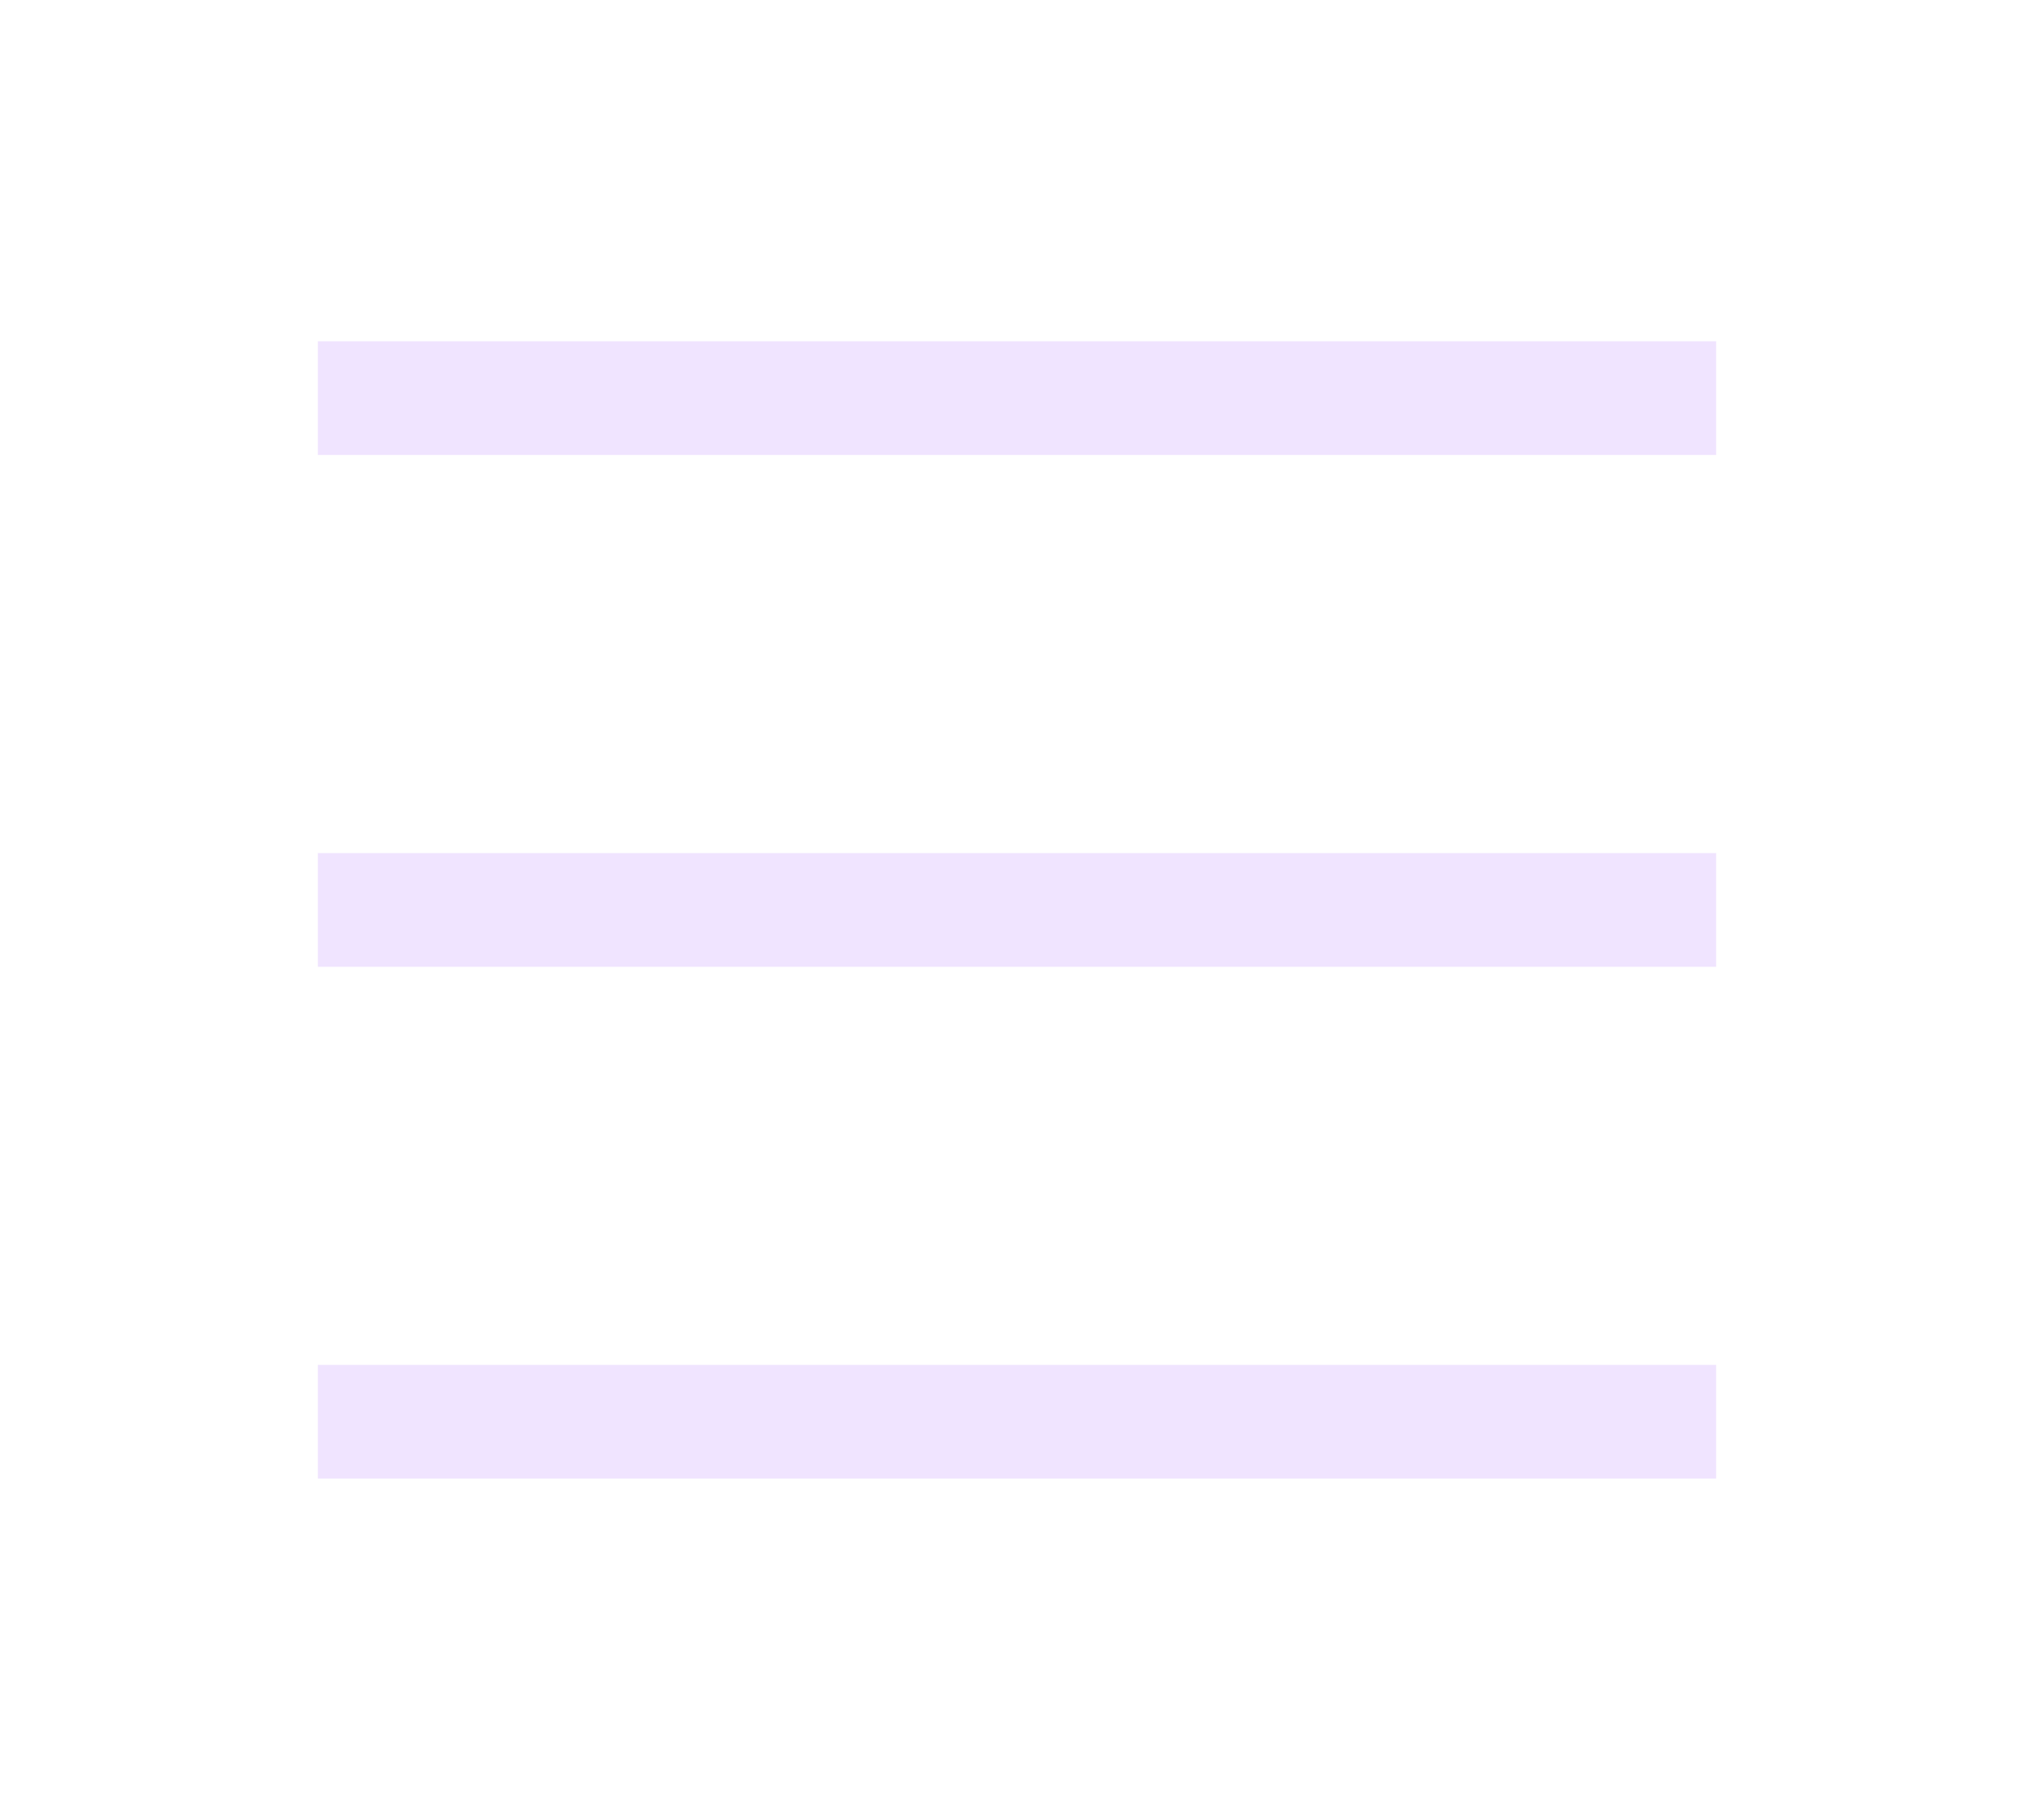 <svg width="19" height="17" viewBox="0 0 19 17" fill="none" xmlns="http://www.w3.org/2000/svg">
<path d="M2.969 3.188H16.031V4.25H2.969V3.188Z" fill="#F0E4FF"/>
<path d="M2.969 7.969H16.031V9.031H2.969V7.969Z" fill="#F0E4FF"/>
<path d="M2.969 12.75H16.031V13.812H2.969V12.75Z" fill="#F0E4FF"/>
</svg>
